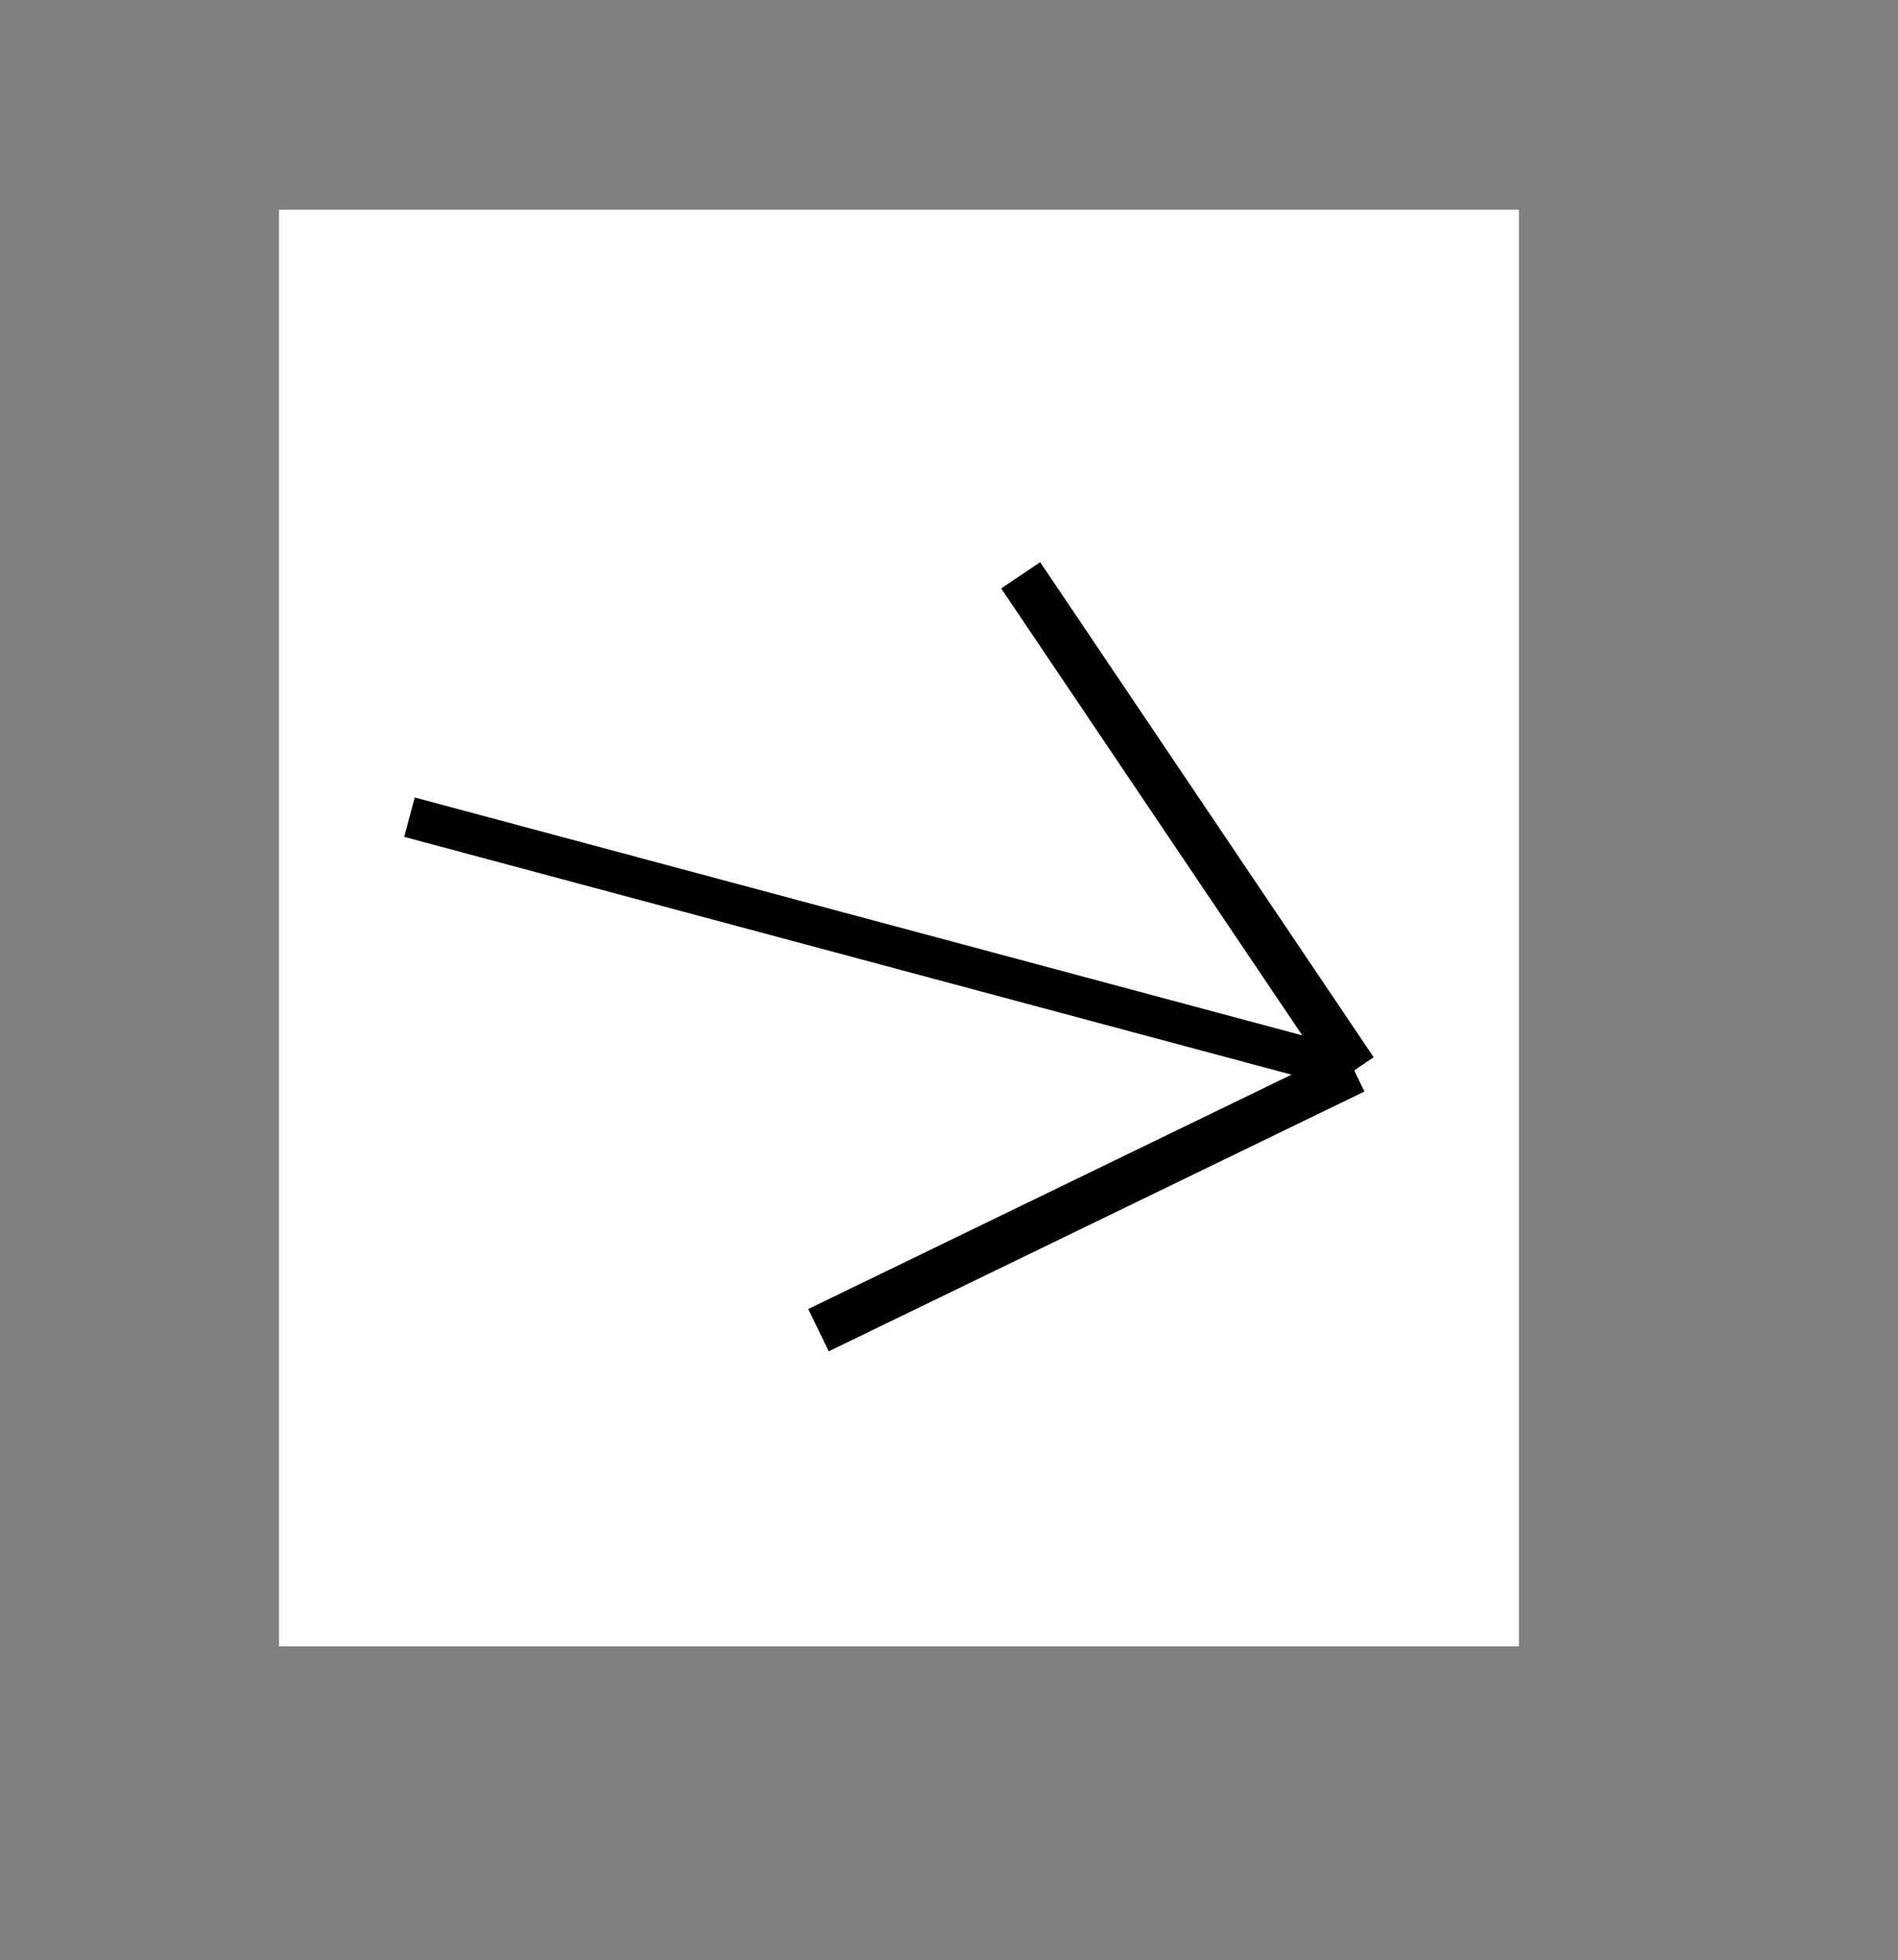 <?xml version="1.0" encoding="UTF-8" standalone="no"?>
<!-- Created with Inkscape (http://www.inkscape.org/) -->

<svg
   xmlns:dc="http://purl.org/dc/elements/1.1/"
   xmlns:cc="http://creativecommons.org/ns#"
   xmlns:rdf="http://www.w3.org/1999/02/22-rdf-syntax-ns#"
   xmlns:svg="http://www.w3.org/2000/svg"
   xmlns="http://www.w3.org/2000/svg"
   xmlns:sodipodi="http://sodipodi.sourceforge.net/DTD/sodipodi-0.dtd"
   xmlns:inkscape="http://www.inkscape.org/namespaces/inkscape"
   width="46.577mm"
   height="48.089mm"
   viewBox="0 0 46.577 48.089"
   version="1.1"
   id="svg8"
   inkscape:version="0.92.3 (2405546, 2018-03-11)"
   sodipodi:docname="direction105.svg">
  <rect x="0" y="0" width="46.577" height="48.089" fill="#808080" stroke="none"/>
  <defs
     id="defs2">
    <inkscape:path-effect
       effect="simplify"
       id="path-effect823"
       is_visible="true"
       steps="1"
       threshold="0.011"
       smooth_angles="360"
       helper_size="0"
       simplify_individual_paths="false"
       simplify_just_coalesce="false"
       simplifyindividualpaths="false"
       simplifyJustCoalesce="false" />
    <inkscape:path-effect
       effect="simplify"
       id="path-effect819"
       is_visible="true"
       steps="1"
       threshold="0.011"
       smooth_angles="360"
       helper_size="0"
       simplify_individual_paths="false"
       simplify_just_coalesce="false"
       simplifyindividualpaths="false"
       simplifyJustCoalesce="false" />
  </defs>
  <sodipodi:namedview
     id="base"
     pagecolor="#ffffff"
     bordercolor="#666666"
     borderopacity="1.0"
     inkscape:pageopacity="0.0"
     inkscape:pageshadow="2"
     inkscape:zoom="2.8"
     inkscape:cx="55.05288"
     inkscape:cy="118.30038"
     inkscape:document-units="mm"
     inkscape:current-layer="layer1"
     showgrid="false"
     fit-margin-top="0"
     fit-margin-left="0"
     fit-margin-right="0"
     fit-margin-bottom="0"
     inkscape:window-width="1280"
     inkscape:window-height="961"
     inkscape:window-x="1358"
     inkscape:window-y="-8"
     inkscape:window-maximized="1" />
  <g
     inkscape:label="レイヤー 1"
     inkscape:groupmode="layer"
     id="layer1"
     transform="translate(-30.762,-43.524)">
    <rect
       style="opacity:1;fill:#ffffff;fill-opacity:1;fill-rule:nonzero;stroke:none;stroke-width:3.869;stroke-linecap:butt;stroke-linejoin:miter;stroke-miterlimit:4;stroke-dasharray:none;stroke-dashoffset:0;stroke-opacity:1;paint-order:markers fill stroke"
       id="rect815"
       width="30.427"
       height="35.246"
       x="37.609"
       y="48.67" />
    <g
       id="g840"
       transform="rotate(105,52.772,66.76)">
      <path
         inkscape:original-d="M 52.789436,55.138394 V 79.139881"
         inkscape:path-effect="#path-effect819"
         inkscape:connector-curvature="0"
         id="path817"
         d="m 52.789,55.138 c 0,8 0,16.001 0,24.001"
         style="fill:none;stroke:#000000;stroke-width:1;stroke-linecap:butt;stroke-linejoin:miter;stroke-miterlimit:4;stroke-dasharray:none;stroke-opacity:1" />
      <path
         inkscape:connector-curvature="0"
         id="path827"
         d="M 52.789,55.138 43.175,66.187"
         style="fill:none;stroke:#000000;stroke-width:1.153;stroke-linecap:butt;stroke-linejoin:miter;stroke-miterlimit:4;stroke-dasharray:none;stroke-opacity:1" />
      <path
         inkscape:connector-curvature="0"
         id="path829"
         d="m 52.789,55.138 9.559,11.048"
         style="fill:none;stroke:#000000;stroke-width:1.153;stroke-linecap:butt;stroke-linejoin:miter;stroke-miterlimit:4;stroke-dasharray:none;stroke-opacity:1" />
    </g>
  </g>
</svg>

